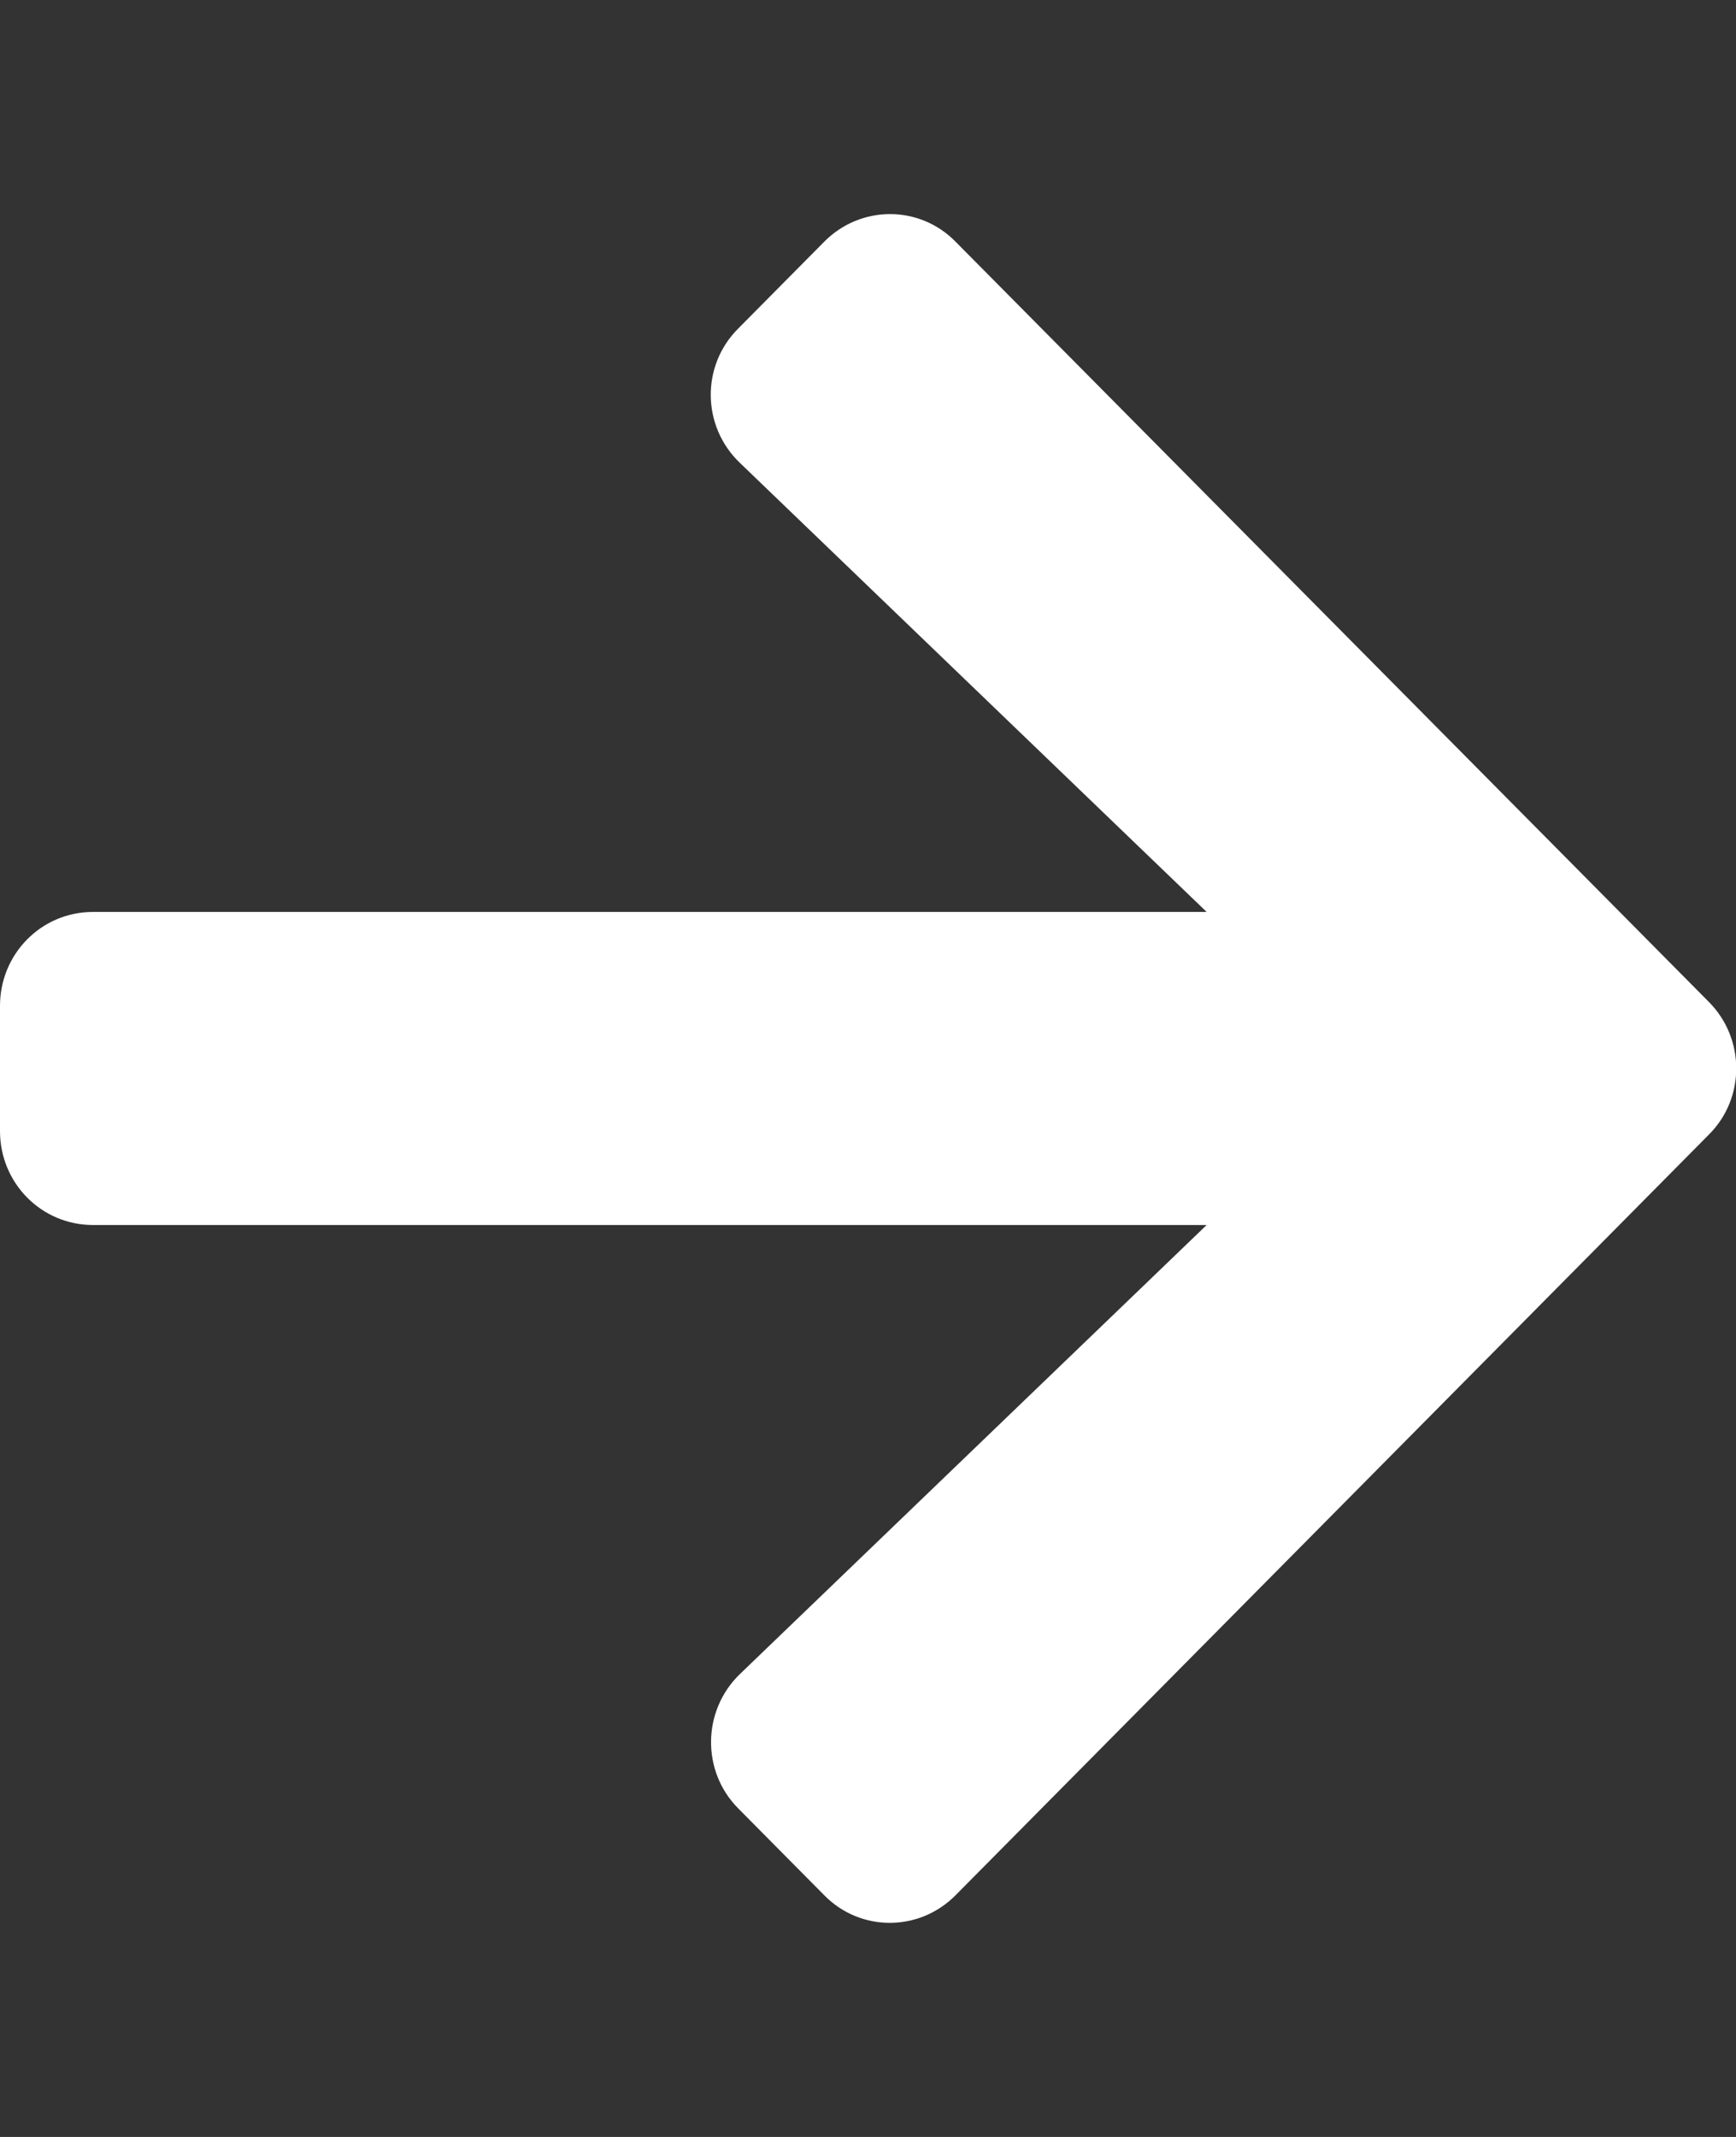 <svg width="13" height="16" viewBox="0 0 13 16" fill="none" xmlns="http://www.w3.org/2000/svg">
<rect x="0" y="0" width="13" height="16" fill="#333333" stroke="none"/>
<g clip-path="url(#clip0_1_3916)">
<path d="M5.528 2.46L6.172 1.81C6.445 1.534 6.886 1.534 7.156 1.81L12.797 7.502C13.07 7.777 13.07 8.223 12.797 8.495L7.156 14.19C6.883 14.466 6.442 14.466 6.172 14.19L5.528 13.54C5.252 13.262 5.258 12.808 5.54 12.535L9.036 9.172H0.696C0.31 9.172 0 8.858 0 8.469V7.531C0 7.142 0.31 6.828 0.696 6.828H9.036L5.54 3.465C5.255 3.192 5.249 2.738 5.528 2.46Z" fill="white"/>
</g>
<defs>
<clipPath id="clip0_1_3916">
<rect width="13" height="15" fill="white" transform="translate(0 0.5)"/>
</clipPath>
</defs>
</svg>
